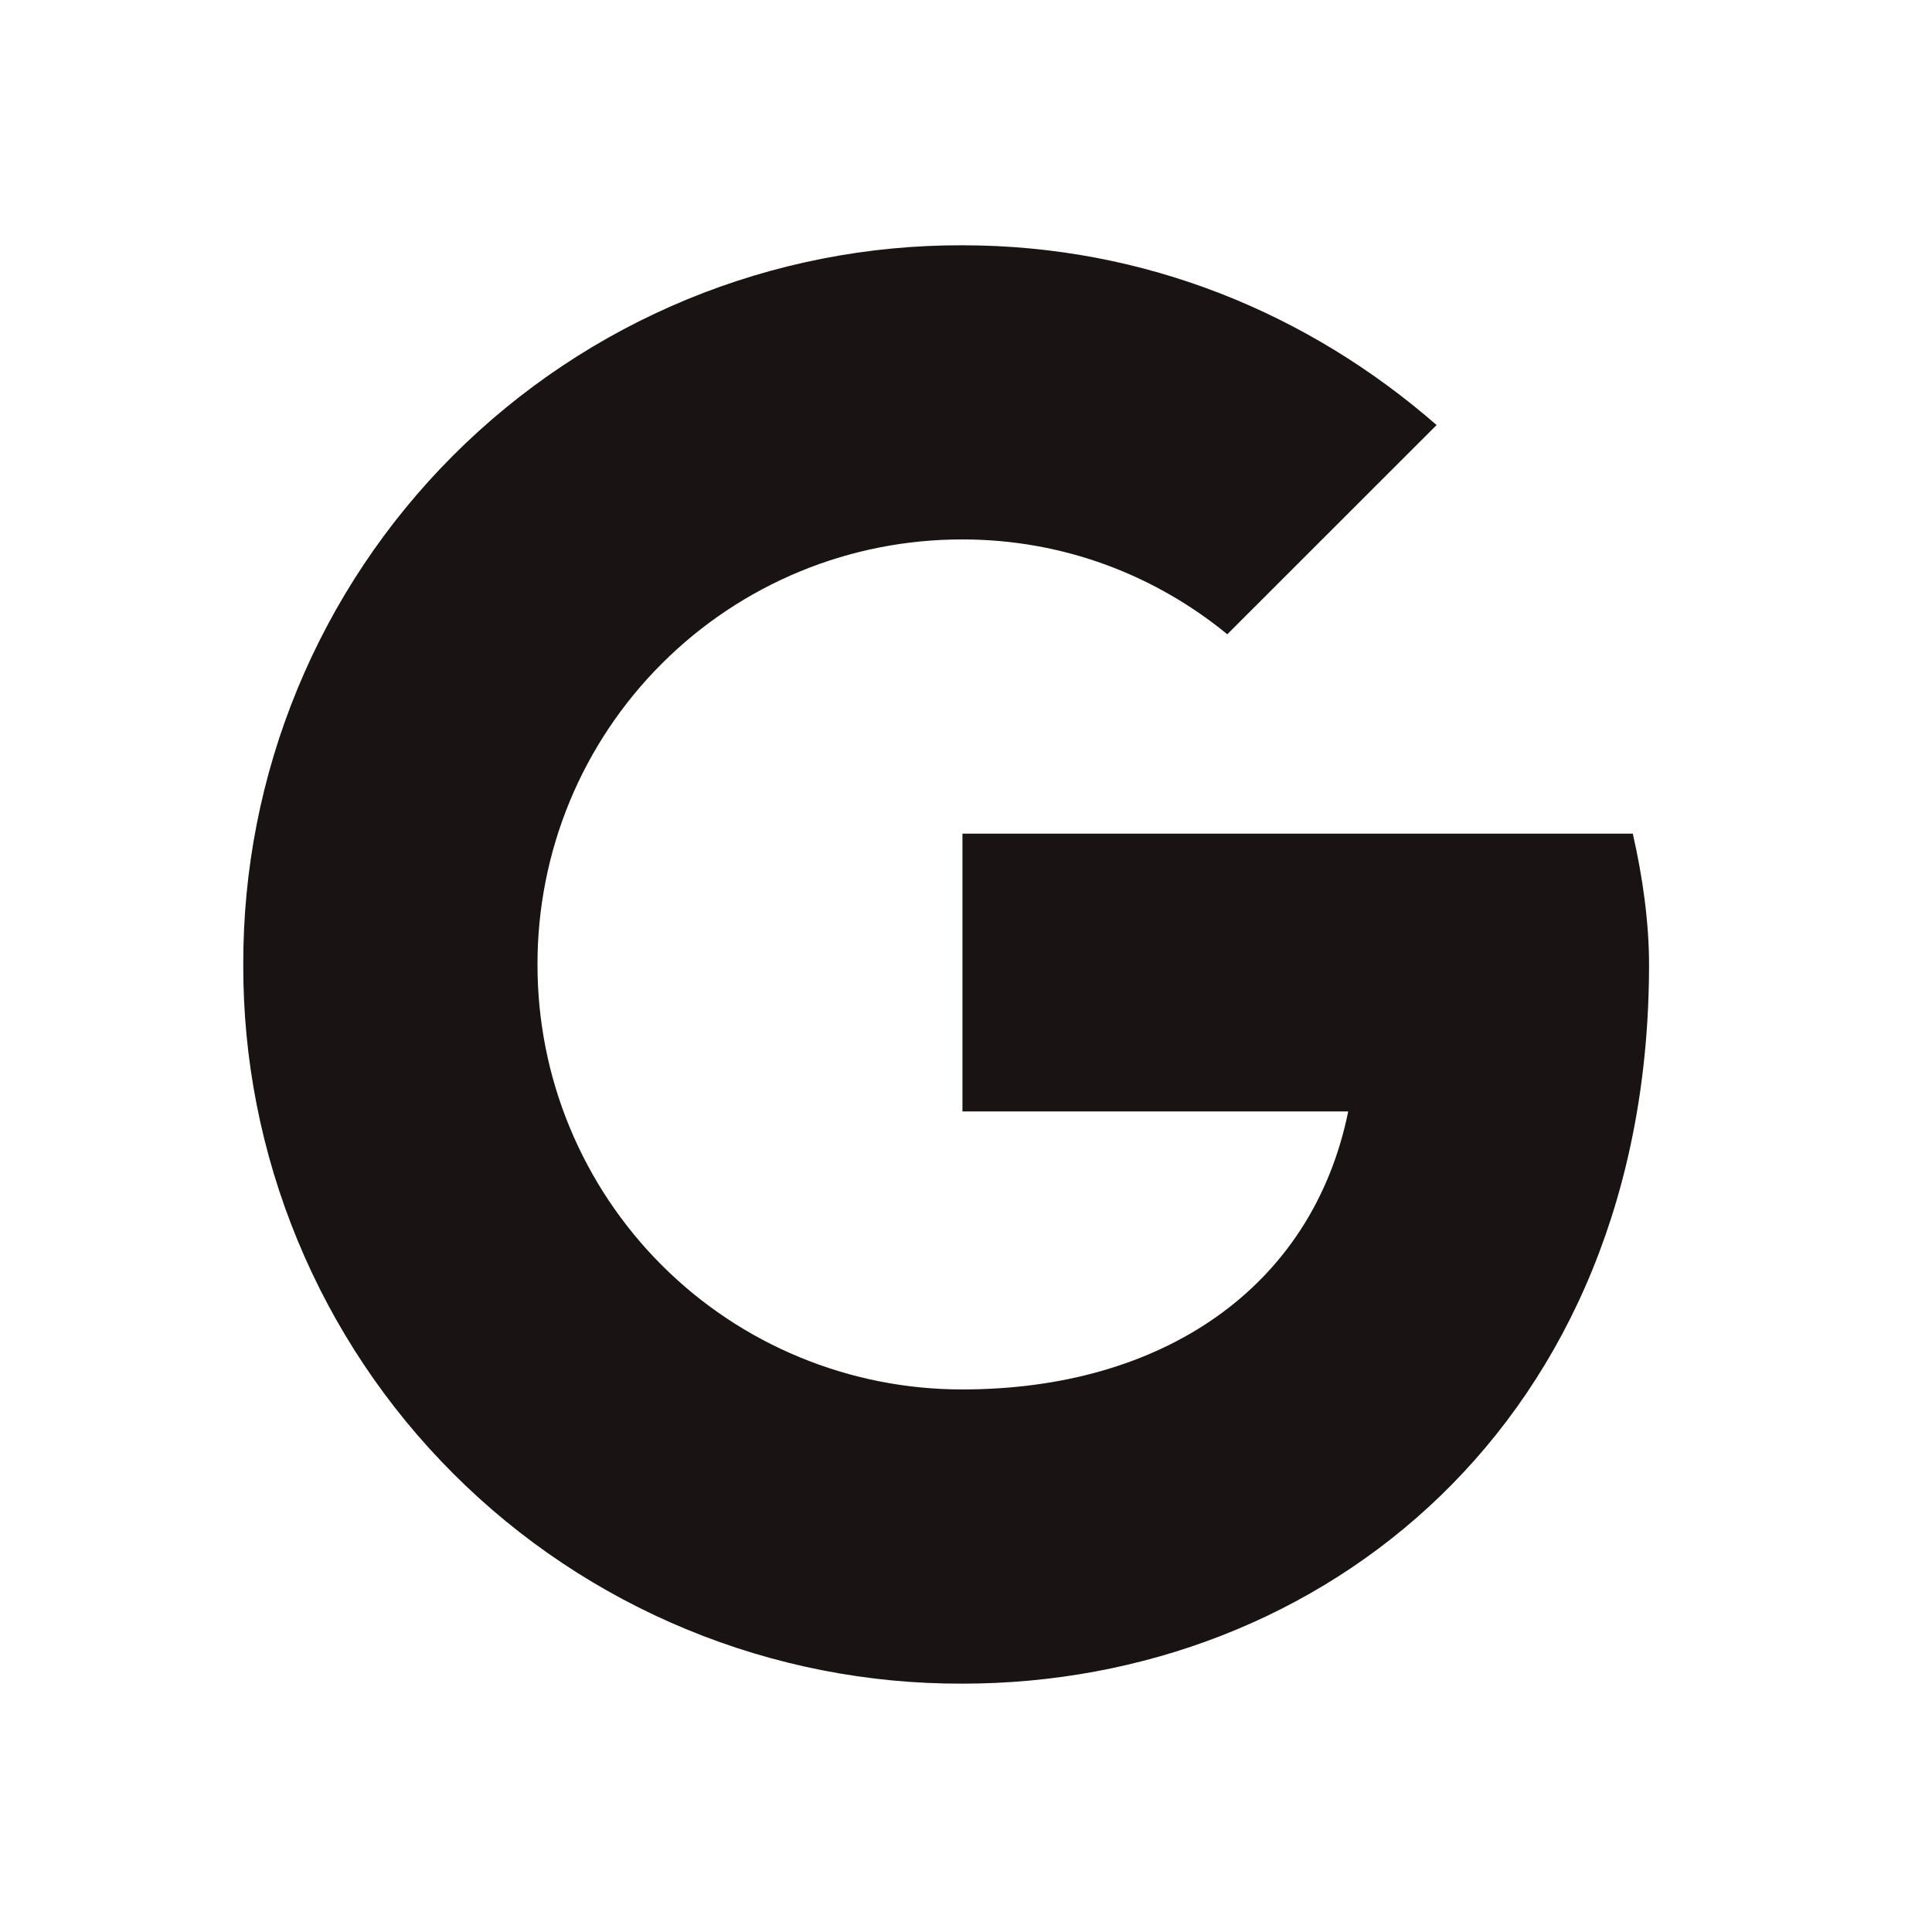<svg width="24" height="24" viewBox="0 0 24 24" fill="none" xmlns="http://www.w3.org/2000/svg">
<g id="google">
<path id="Vector" d="M20.283 10.356H11.956V13.807H16.748C16.302 16 14.435 17.26 11.956 17.26C11.262 17.261 10.575 17.125 9.934 16.86C9.293 16.596 8.711 16.207 8.22 15.716C7.73 15.226 7.341 14.643 7.076 14.002C6.811 13.361 6.676 12.674 6.677 11.98C6.676 11.286 6.812 10.599 7.076 9.958C7.341 9.317 7.73 8.735 8.221 8.244C8.711 7.754 9.293 7.365 9.934 7.1C10.575 6.835 11.262 6.7 11.956 6.701C13.215 6.701 14.353 7.148 15.246 7.879L17.846 5.28C16.262 3.899 14.231 3.047 11.956 3.047C10.782 3.043 9.619 3.272 8.533 3.72C7.448 4.168 6.461 4.826 5.631 5.656C4.801 6.486 4.143 7.472 3.695 8.558C3.247 9.643 3.019 10.807 3.022 11.981C3.018 13.155 3.247 14.319 3.695 15.404C4.143 16.49 4.8 17.476 5.631 18.306C6.461 19.137 7.447 19.794 8.533 20.242C9.618 20.69 10.782 20.919 11.956 20.915C16.423 20.915 20.485 17.666 20.485 11.981C20.485 11.453 20.404 10.884 20.283 10.356Z" fill="#1A1313"/>
</g>
</svg>
